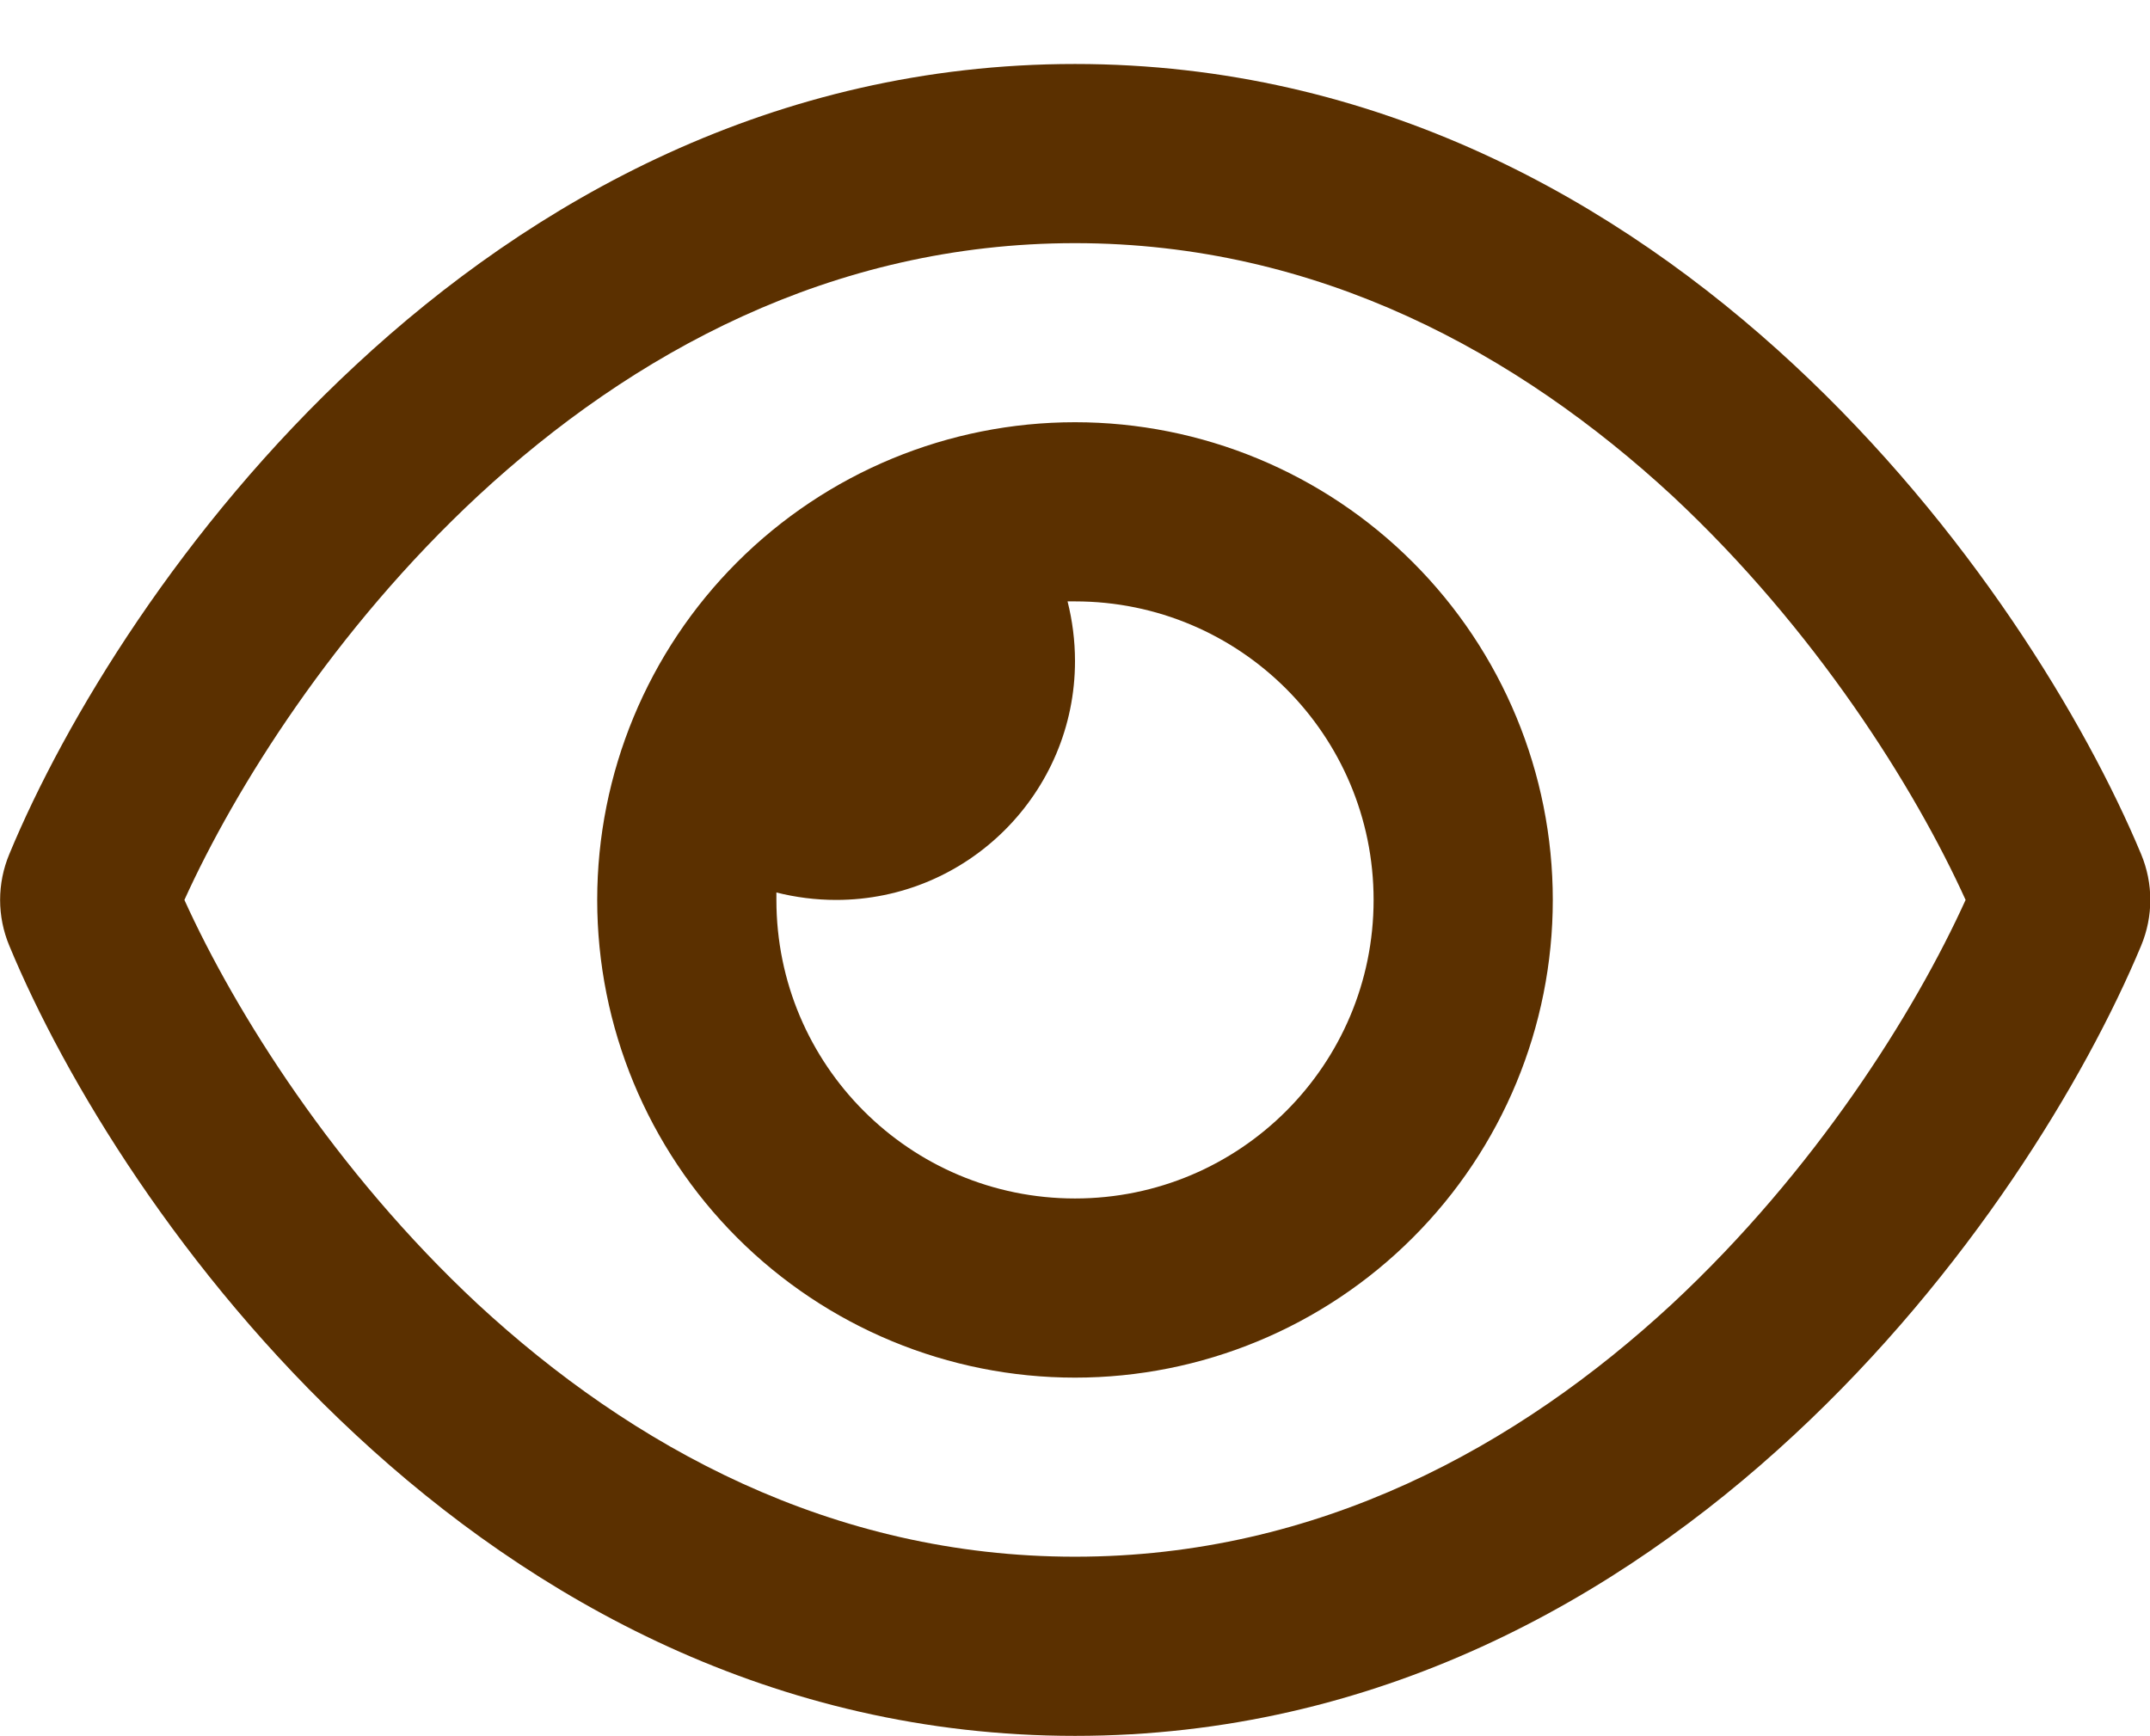 <svg width="26" height="21" viewBox="0 0 26 21" fill="none" xmlns="http://www.w3.org/2000/svg">
<path d="M13 2.941C10.057 2.941 7.637 4.277 5.782 5.996C4.044 7.612 2.844 9.531 2.23 10.885C2.844 12.239 4.044 14.158 5.778 15.774C7.637 17.493 10.057 18.829 13 18.829C15.943 18.829 18.362 17.493 20.218 15.774C21.955 14.158 23.156 12.239 23.77 10.885C23.156 9.531 21.955 7.612 20.222 5.996C18.362 4.277 15.943 2.941 13 2.941ZM4.306 4.412C6.432 2.435 9.353 0.774 13 0.774C16.647 0.774 19.568 2.435 21.694 4.412C23.806 6.376 25.219 8.718 25.892 10.33C26.041 10.686 26.041 11.084 25.892 11.44C25.219 13.052 23.806 15.399 21.694 17.358C19.568 19.335 16.647 20.996 13 20.996C9.353 20.996 6.432 19.335 4.306 17.358C2.194 15.399 0.781 13.052 0.113 11.44C-0.036 11.084 -0.036 10.686 0.113 10.33C0.781 8.718 2.194 6.371 4.306 4.412ZM13 14.496C14.995 14.496 16.611 12.88 16.611 10.885C16.611 8.89 14.995 7.274 13 7.274C12.968 7.274 12.941 7.274 12.91 7.274C12.968 7.504 13 7.748 13 7.996C13 9.59 11.704 10.885 10.111 10.885C9.863 10.885 9.619 10.853 9.389 10.795C9.389 10.826 9.389 10.853 9.389 10.885C9.389 12.88 11.005 14.496 13 14.496ZM13 5.107C14.532 5.107 16.002 5.716 17.085 6.8C18.169 7.883 18.778 9.353 18.778 10.885C18.778 12.417 18.169 13.887 17.085 14.97C16.002 16.054 14.532 16.663 13 16.663C11.467 16.663 9.998 16.054 8.914 14.97C7.831 13.887 7.222 12.417 7.222 10.885C7.222 9.353 7.831 7.883 8.914 6.8C9.998 5.716 11.467 5.107 13 5.107Z" fill="#5B3000"/>
</svg>
